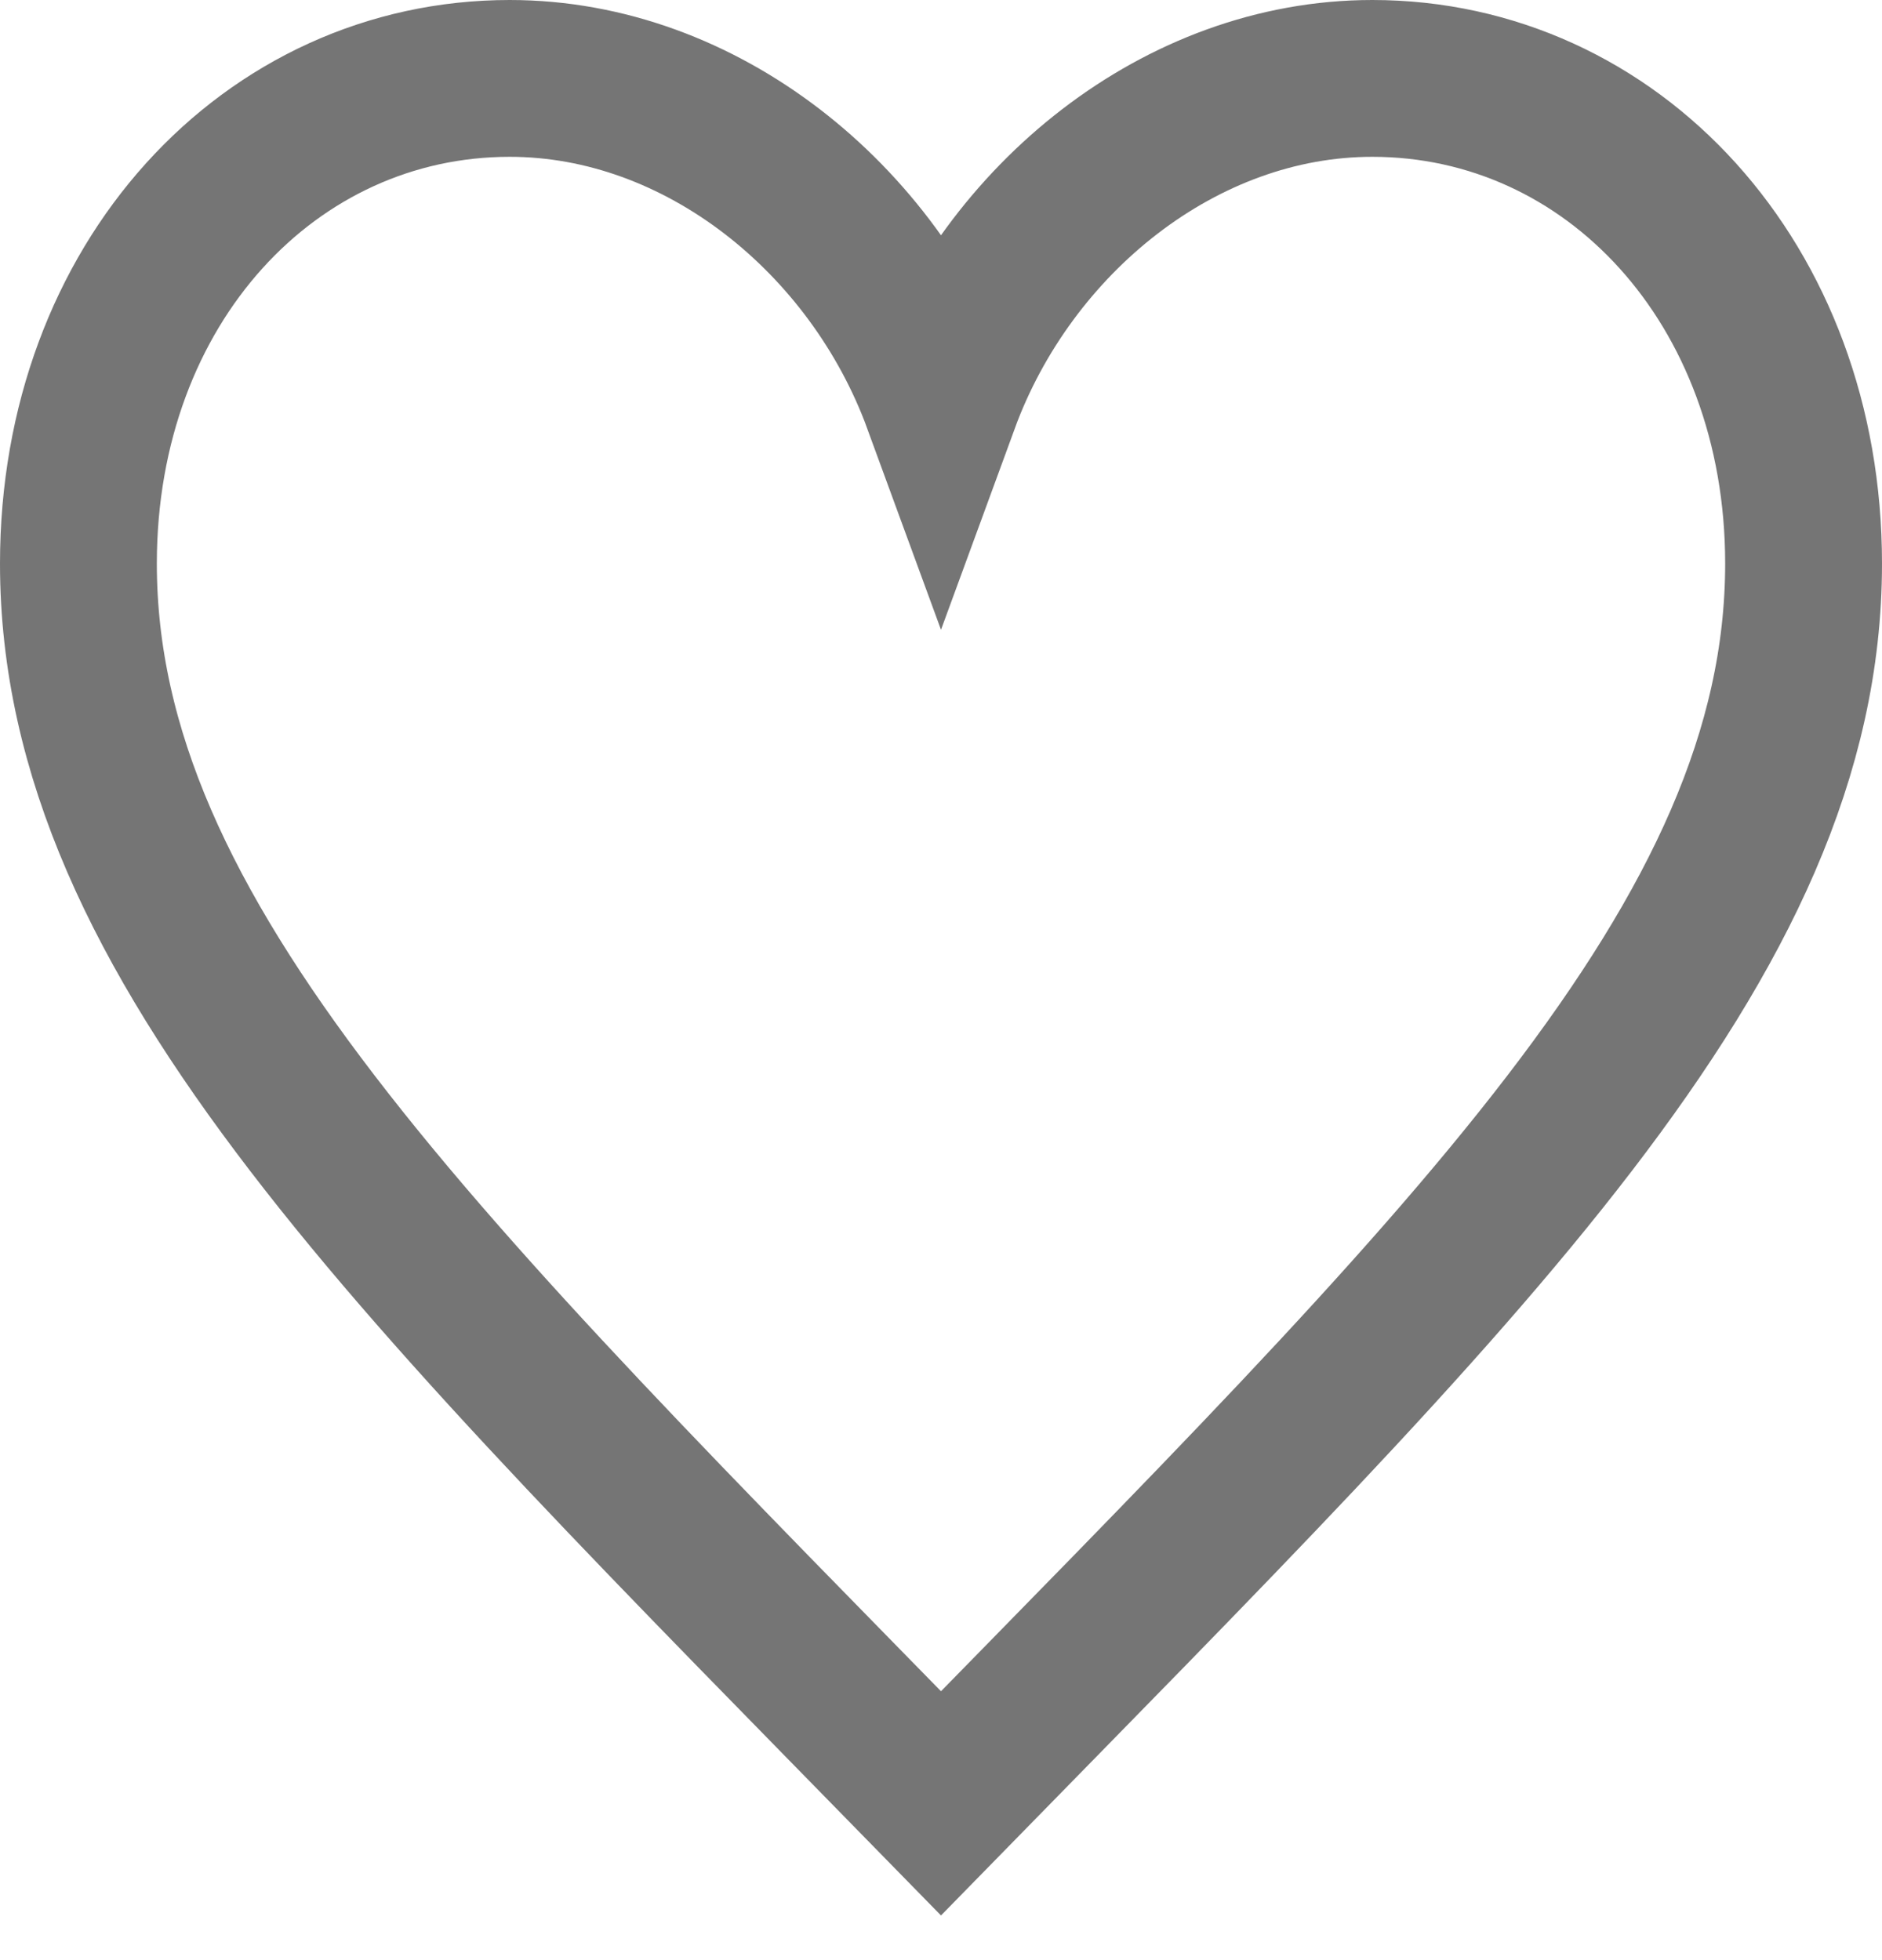 <svg width="24" height="25" viewBox="0 0 24 25" fill="none" xmlns="http://www.w3.org/2000/svg">
<path opacity="0.54" fill-rule="evenodd" clip-rule="evenodd" d="M17.5 1C15.056 1 12.856 2.788 12 5.125C11.144 2.788 8.944 1 6.5 1C3.444 1 1 3.612 1 7.188C1 12 5.278 16.125 12 23C18.722 16.125 23 12 23 7.188C23 3.612 20.556 1 17.5 1Z" stroke="black" stroke-width="2"/>
</svg>

